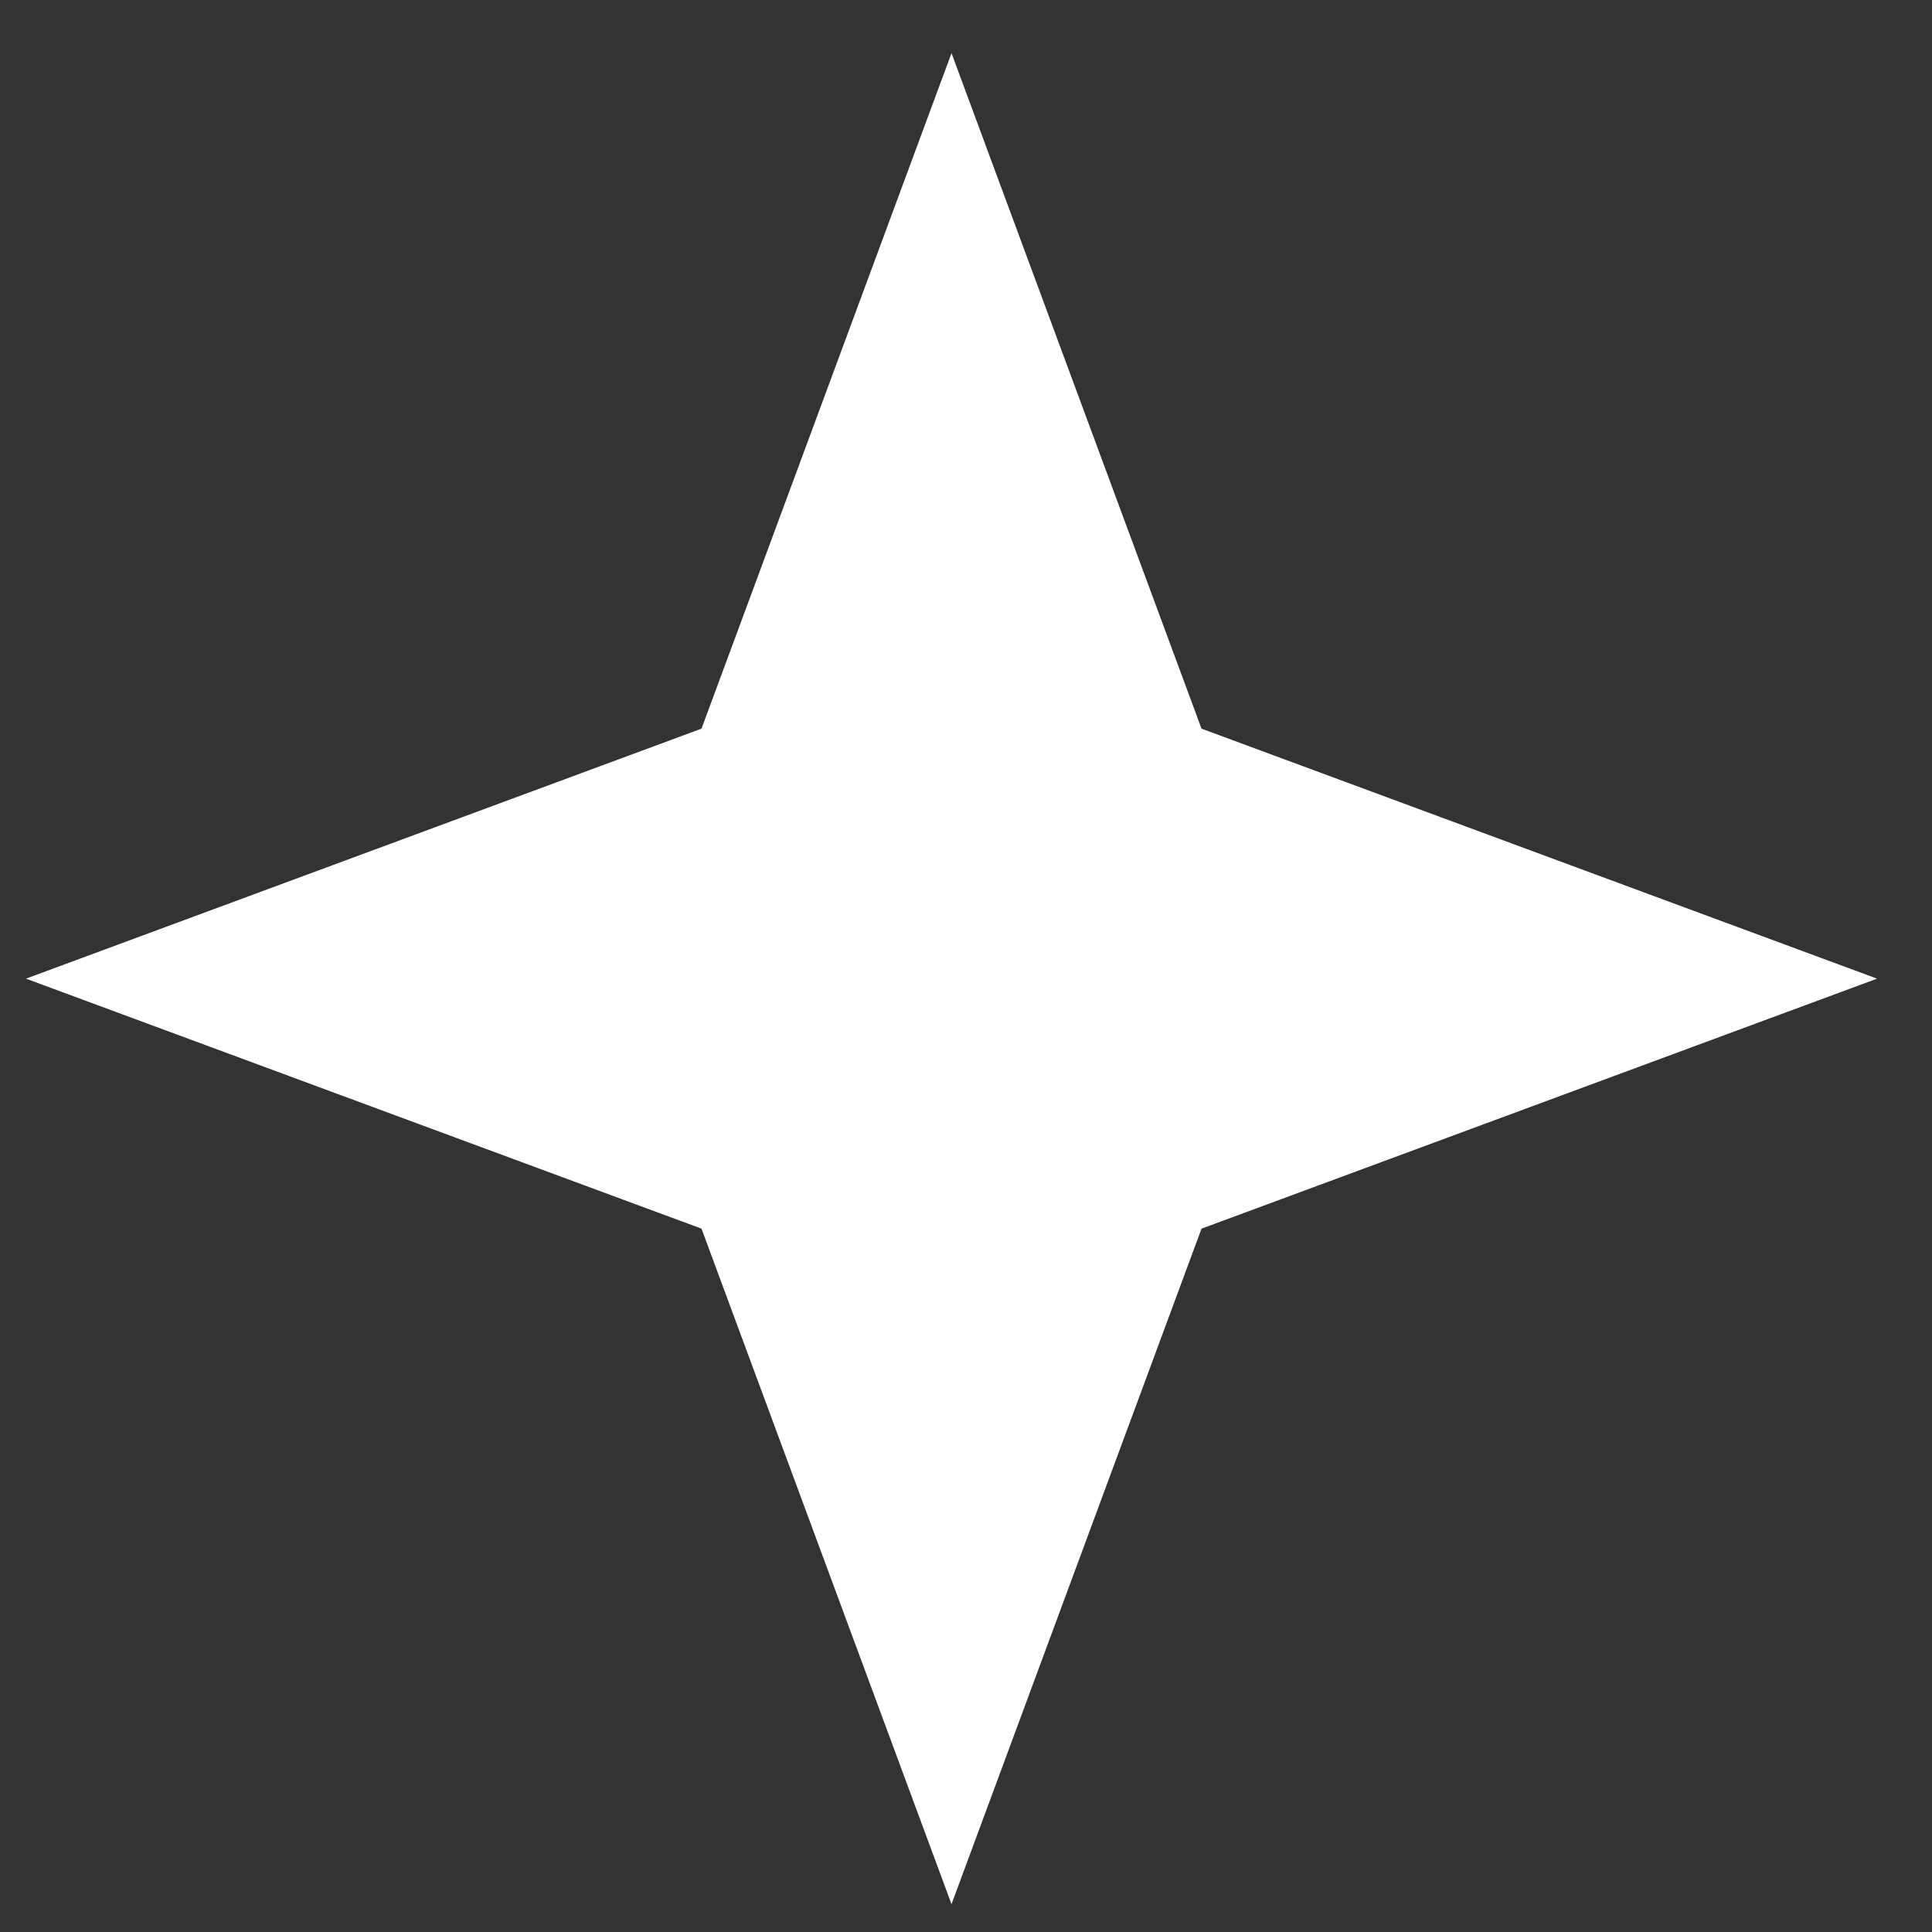 <svg width="20" height="20" viewBox="0 0 20 20" fill="none" xmlns="http://www.w3.org/2000/svg">
<rect x="0" y="0" width="20" height="20" fill="#333333" stroke="none"/>
<path d="M9.85 0.55L7.262 7.543L0.269 10.131L7.262 12.719L9.85 19.712L12.438 12.719L19.431 10.131L12.438 7.543L9.85 0.55Z" fill="white"/>
</svg>
